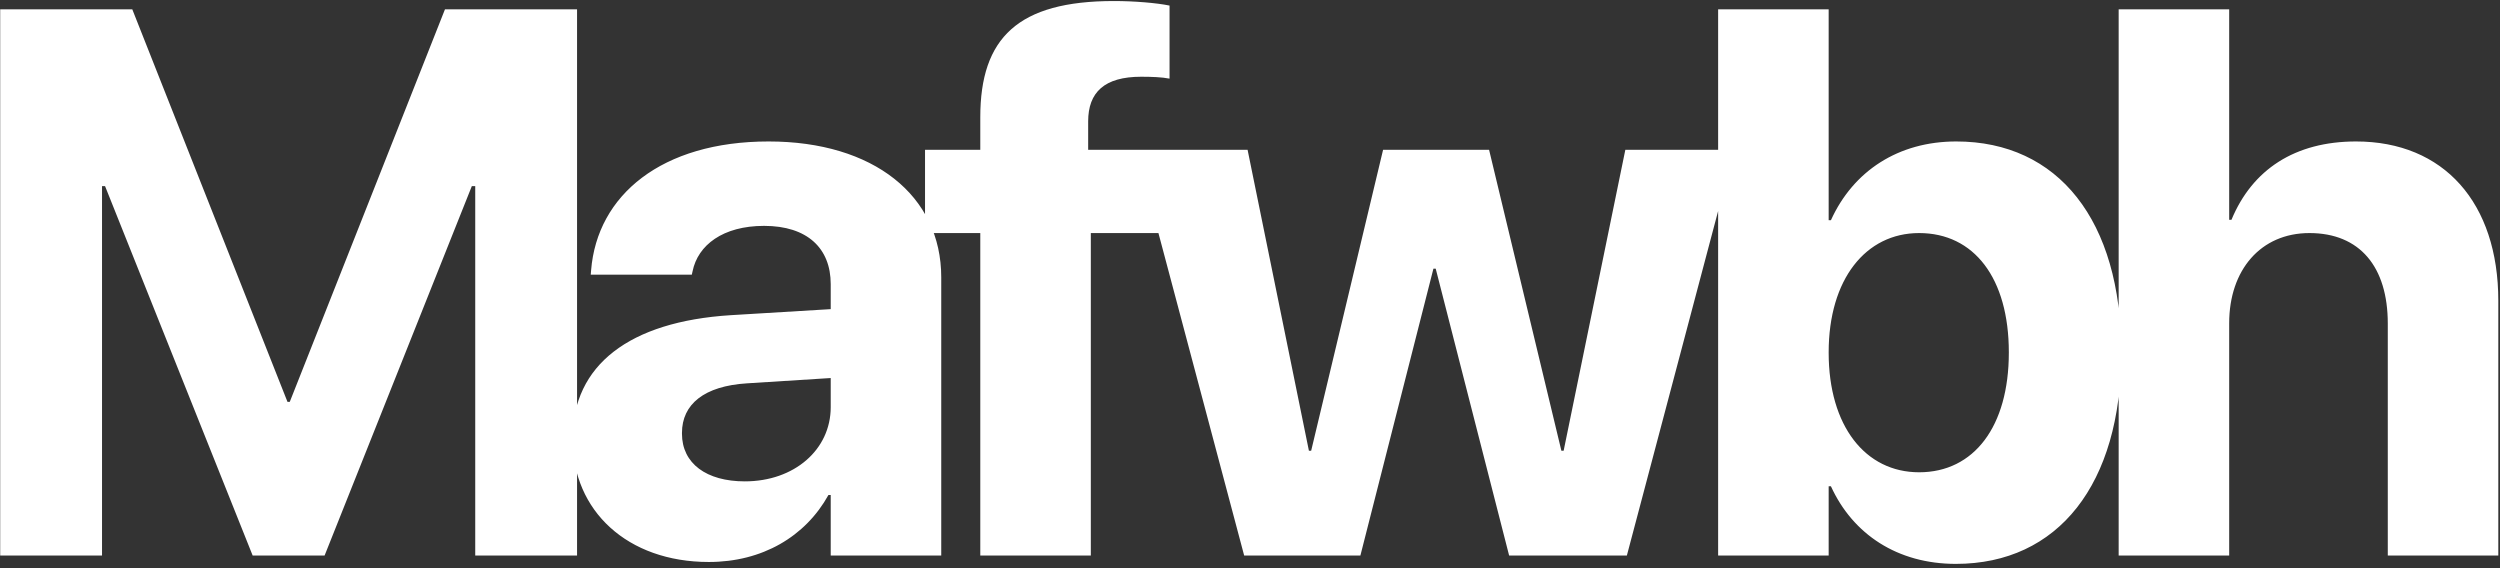 <svg width="387" height="88" viewBox="0 0 387 88" fill="none" xmlns="http://www.w3.org/2000/svg">
<rect x="0" y="0" width="387" height="88" fill="#333333" stroke="none"/>
<path d="M0.031 86V1.449H20.48L44.504 62.211H44.855L68.879 1.449H89.328V86H73.566V28.812H73.039L50.246 86H39.113L16.262 28.812H15.793V86H0.031ZM109.728 86.996C97.13 86.996 88.634 79.086 88.634 68.012V67.894C88.634 56.469 97.482 49.789 113.068 48.793L128.595 47.855V43.988C128.595 38.422 124.963 34.965 118.283 34.965C111.896 34.965 108.029 37.953 107.209 41.996L107.091 42.523H91.447L91.505 41.82C92.443 30.219 102.404 21.898 118.986 21.898C135.216 21.898 145.705 30.277 145.705 42.934V86H128.595V76.625H128.244C124.67 83.07 117.99 86.996 109.728 86.996ZM105.568 67.133C105.568 71.762 109.377 74.516 115.295 74.516C122.97 74.516 128.595 69.594 128.595 63.031V58.52L115.646 59.34C109.025 59.75 105.568 62.562 105.568 67.016V67.133ZM151.749 86V36.078H143.195V23.188H151.749V18.148C151.749 5.844 157.609 0.16 172.433 0.16C175.597 0.16 179.054 0.453 181.046 0.863V12.172C179.874 11.938 178.234 11.879 176.652 11.879C170.968 11.879 168.448 14.281 168.448 18.793V23.188H180.929V36.078H168.859V86H151.749ZM192.598 86L175.899 23.188H193.126L202.618 69.769H202.97L214.102 23.188H230.509L241.7 69.769H242.052L251.602 23.188H268.477L251.837 86H233.614L222.247 41.586H221.895L210.587 86H192.598ZM302.764 87.289C293.741 87.289 286.827 82.719 283.428 75.277H283.077V86H265.967V1.449H283.077V34.086H283.428C286.885 26.469 293.858 21.898 302.823 21.898C318.584 21.898 328.37 34.086 328.37 54.535V54.594C328.37 74.984 318.584 87.289 302.764 87.289ZM297.08 73.109C305.577 73.109 310.967 66.019 310.967 54.594V54.535C310.967 43.051 305.577 36.078 297.08 36.078C288.819 36.078 283.077 43.227 283.077 54.535V54.594C283.077 65.961 288.76 73.109 297.08 73.109ZM327.969 86V1.449H345.078V34.027H345.43C348.652 26.234 355.273 21.898 364.707 21.898C378.301 21.898 386.738 31.391 386.738 46.566V86H369.629V50.082C369.629 41.293 365.293 36.078 357.5 36.078C349.941 36.078 345.078 41.82 345.078 50.023V86H327.969Z" fill="white"/>
</svg>
